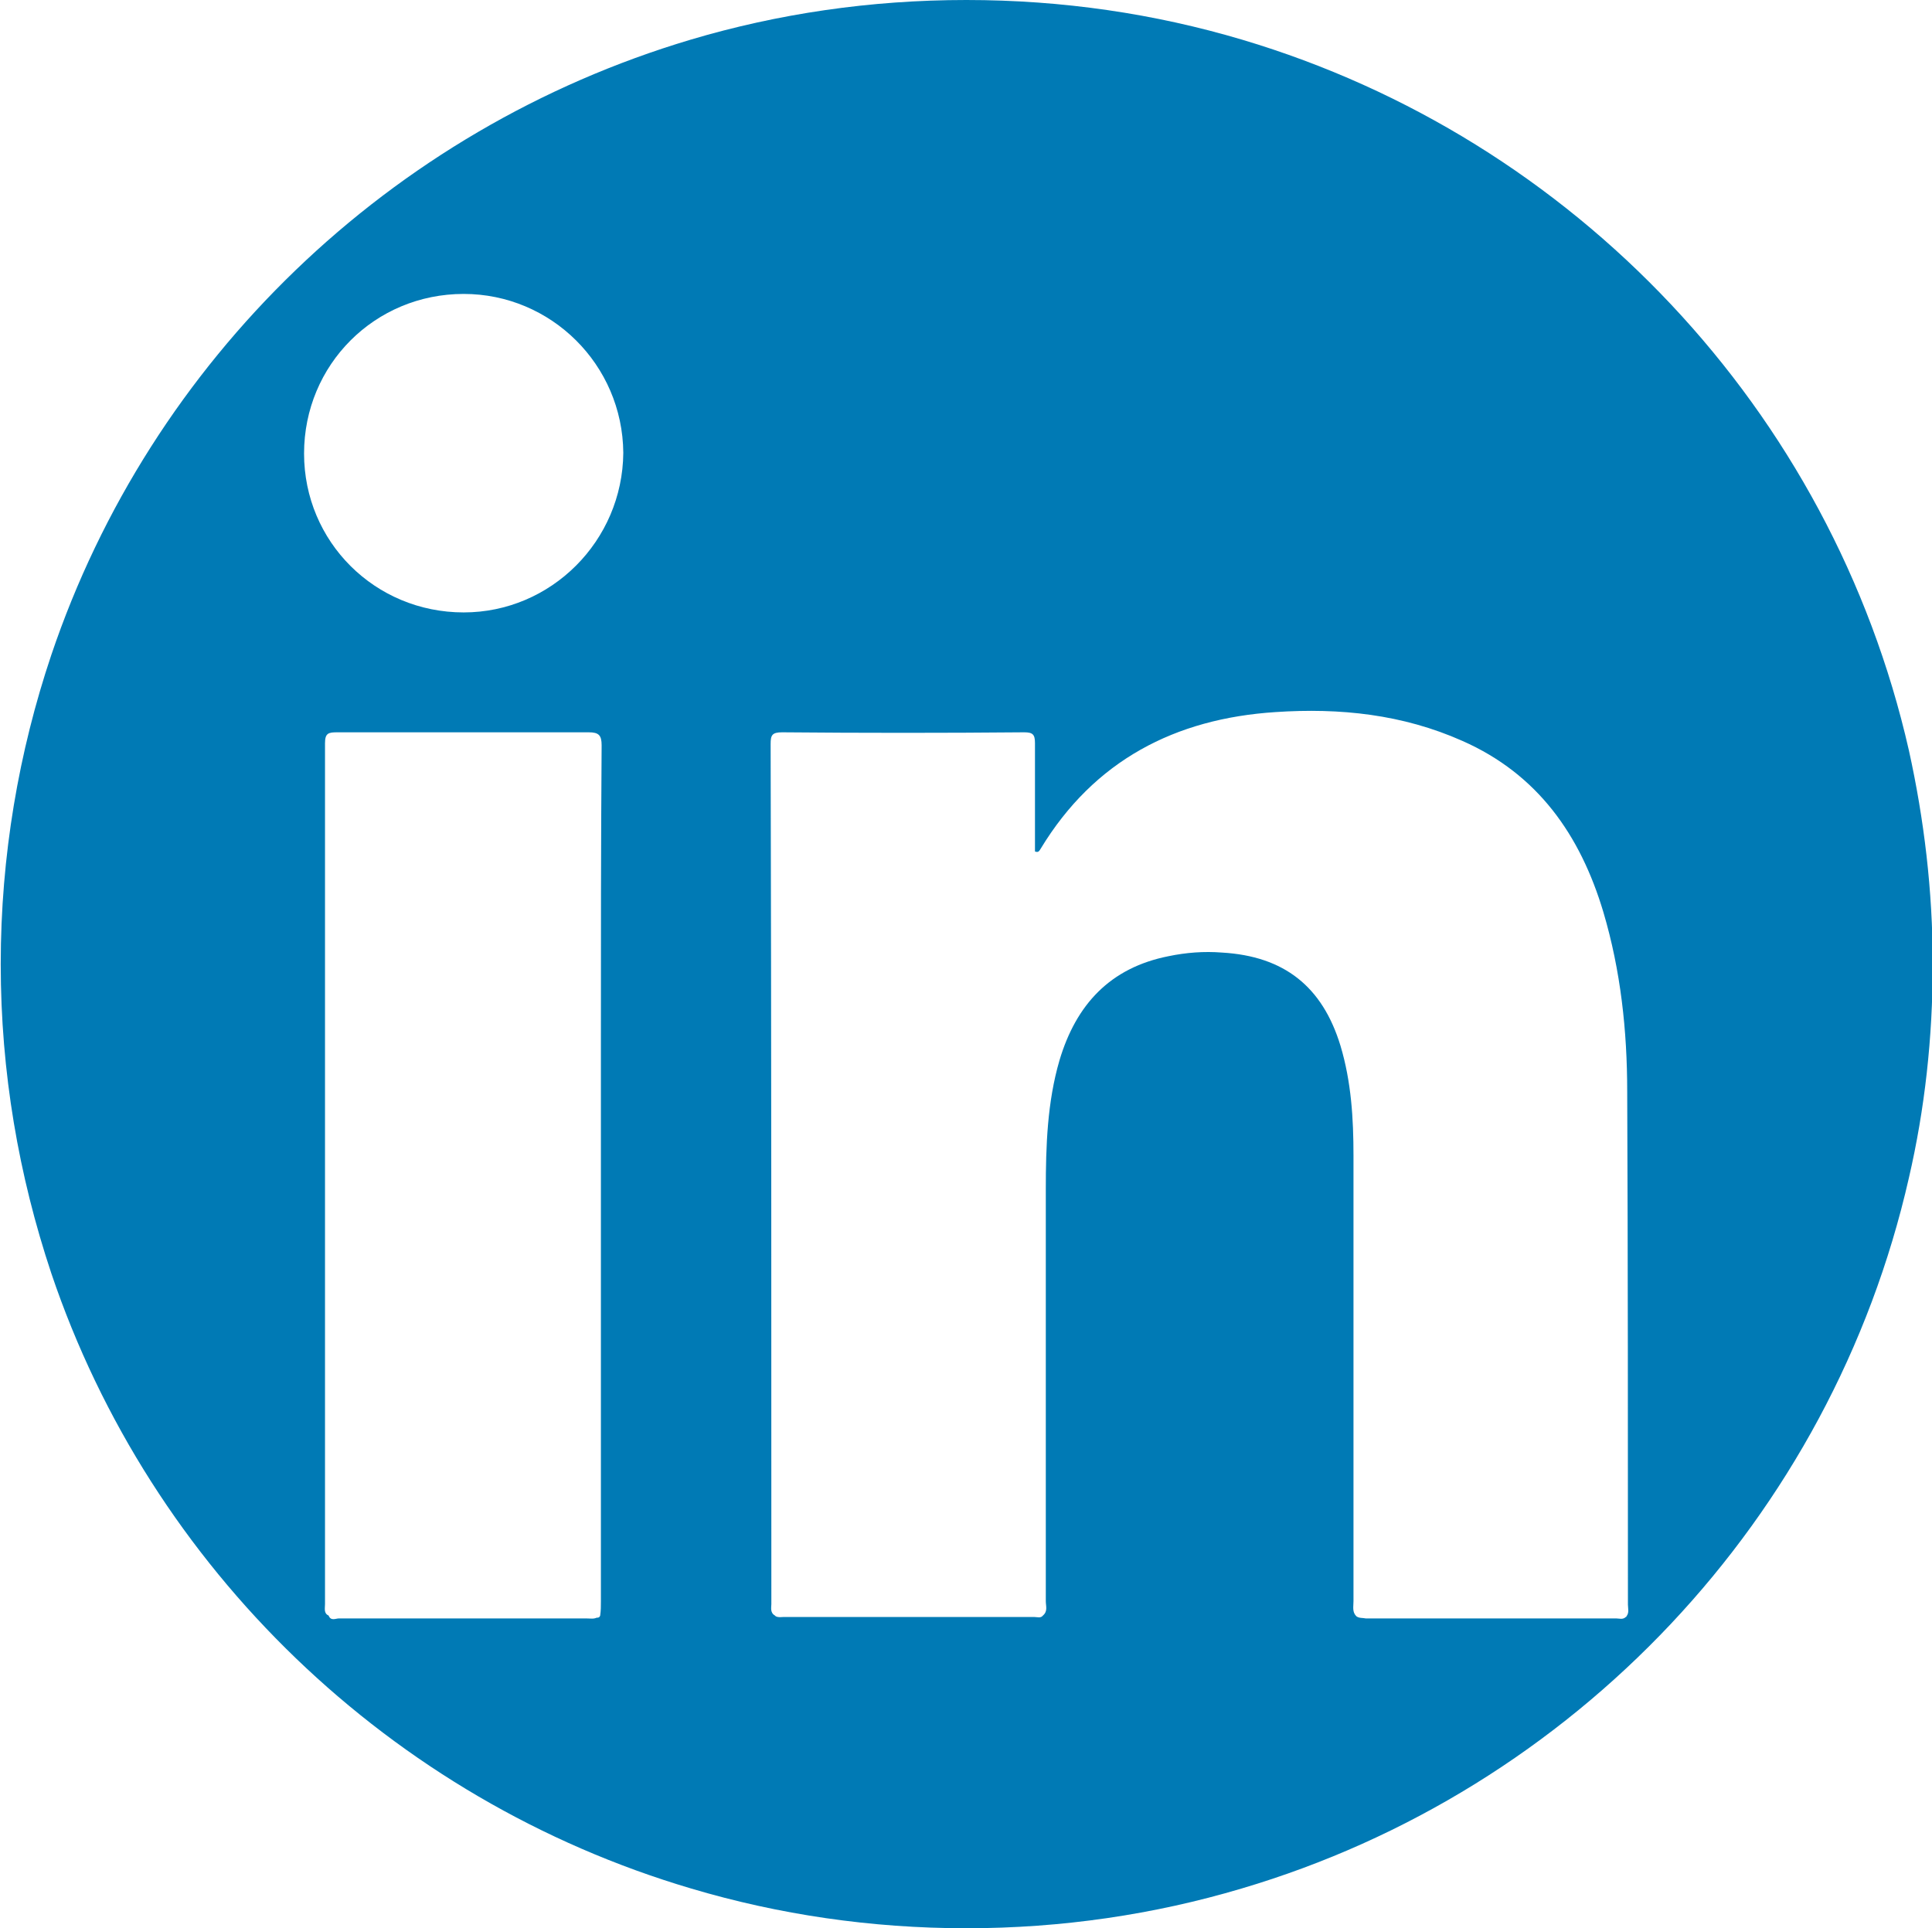 <?xml version="1.0" encoding="utf-8"?>
<!-- Generator: Adobe Illustrator 18.1.0, SVG Export Plug-In . SVG Version: 6.00 Build 0)  -->
<!DOCTYPE svg PUBLIC "-//W3C//DTD SVG 1.1//EN" "http://www.w3.org/Graphics/SVG/1.1/DTD/svg11.dtd">
<svg version="1.1" id="Layer_1" xmlns="http://www.w3.org/2000/svg" xmlns:xlink="http://www.w3.org/1999/xlink" x="0px" y="0px"
	 viewBox="258.2 149.5 267.5 267" enable-background="new 258.2 149.5 267.5 267" xml:space="preserve">
<path fill="none" d="M341.4,252.7c0,13.6,0,27.3,0,40.9v77.6c0,0.7,0,1.3-0.1,2c-0.1,0.3-0.3,0.3-0.5,0.3c0,0,0,0,0,0
	c-0.4,0.2-0.9,0.1-1.4,0.1h-34.3c-0.4,0-1.1,0.4-1.4-0.4c-0.7-0.3-0.5-1-0.5-1.6c0-39.7,0-79.5,0-119.2c0-1.4,0.5-1.5,1.7-1.5
	c11.6,0,23.2,0,34.8,0C341.1,250.9,341.4,251.3,341.4,252.7z"/>
<path fill="none" d="M344.4,212.2c0,12.2-9.8,22.2-22,22.2c-12.3,0-22.1-9.8-22.1-22c0-12.3,9.8-22.1,22.1-22.1
	C334.4,190.2,344.3,200,344.4,212.2z"/>
<path fill="#007AB5" d="M522.5,253.4c-10.7-47.1-46.3-84.7-92.3-98.4c0,0,0,0,0,0c-12.1-3.6-24.9-5.5-38.2-5.5
	c-13.3,0-26.1,1.9-38.2,5.5c-41.6,12.4-74.7,44.3-88.5,85.2c-4.5,13.4-7,27.8-7,42.8s2.5,29.3,7,42.8c13.8,40.9,47,72.9,88.6,85.2
	c12.1,3.6,24.9,5.5,38.1,5.5s26-1.9,38.1-5.5c46-13.6,81.7-51.3,92.4-98.4c2.2-9.5,3.3-19.4,3.3-29.6S524.6,262.9,522.5,253.4z
	 M341.4,293.6v77.6c0,0.7,0,1.3-0.1,2c-0.1,0.3-0.3,0.3-0.5,0.3c0,0,0,0,0,0c-0.4,0.2-0.9,0.1-1.4,0.1h-34.3c-0.4,0-1.1,0.4-1.4-0.4
	c-0.7-0.3-0.5-1-0.5-1.6c0-39.7,0-79.5,0-119.2c0-1.4,0.5-1.5,1.7-1.5c11.6,0,23.2,0,34.8,0c1.4,0,1.8,0.4,1.8,1.8
	C341.4,266.3,341.4,280,341.4,293.6z M322.4,234.3c-12.3,0-22.1-9.8-22.1-22c0-12.3,9.8-22.1,22.1-22.1c12.1,0,22,9.8,22.1,22
	C344.4,224.4,334.5,234.3,322.4,234.3z M483.4,373.3c0,0,0,0.1-0.1,0.1c-0.4,0.4-0.9,0.2-1.3,0.2h-34.7c-0.4-0.1-0.9,0-1.3-0.3
	c-0.6-0.6-0.4-1.3-0.4-2.1v-61.7c0-5.1-0.3-10.2-1.8-15.2c-2.5-8.2-7.8-12.4-16.4-12.9c-2.5-0.2-5,0-7.4,0.5
	c-8.1,1.6-12.8,6.7-15.1,14.4c-1.7,5.8-1.9,11.9-1.9,17.9v57c0,0.7,0.3,1.4-0.4,2c-0.3,0.4-0.8,0.2-1.2,0.2h-34.7
	c-0.3,0-0.7,0.1-1.1-0.1h0c0,0-0.1-0.1-0.1-0.1c-0.7-0.4-0.5-1.1-0.5-1.6c0-39.7,0-79.4-0.1-119.1c0-1.2,0.2-1.6,1.6-1.6
	c11.2,0.1,22.3,0.1,33.5,0c1.2,0,1.5,0.3,1.5,1.5c0,5,0,10,0,15c0.5,0.2,0.6-0.1,0.8-0.4c7.4-12.2,18.6-18,32.5-18.9
	c8.9-0.6,17.6,0.3,25.9,4c10.4,4.6,16.3,13,19.5,23.7c2.4,8.1,3.3,16.4,3.3,24.9c0.1,23.6,0.1,47.3,0.1,71
	C483.6,372.2,483.8,372.8,483.4,373.3z"/>
<path fill="none" d="M483.4,373.3c0,0,0,0.1-0.1,0.1c-0.4,0.4-0.9,0.2-1.3,0.2h-34.7c-0.4-0.1-0.9,0-1.3-0.3
	c-0.6-0.6-0.4-1.3-0.4-2.1v-61.7c0-5.1-0.3-10.2-1.8-15.2c-2.5-8.2-7.8-12.4-16.4-12.9c-2.5-0.2-5,0-7.4,0.5
	c-8.1,1.6-12.8,6.7-15.1,14.4c-1.7,5.8-1.9,11.9-1.9,17.9v57c0,0.7,0.3,1.4-0.4,2c-0.3,0.4-0.8,0.2-1.2,0.2h-34.7
	c-0.3,0-0.7,0.1-1.1-0.1h0c0,0-0.1-0.1-0.1-0.1c-0.7-0.4-0.5-1.1-0.5-1.6c0-39.7,0-79.4-0.1-119.1c0-1.2,0.2-1.6,1.6-1.6
	c11.2,0.1,22.3,0.1,33.5,0c1.2,0,1.5,0.3,1.5,1.5c0,5,0,10,0,15c0.5,0.2,0.6-0.1,0.8-0.4c7.4-12.2,18.6-18,32.5-18.9
	c8.9-0.6,17.6,0.3,25.9,4c10.4,4.6,16.3,13,19.5,23.7c2.4,8.1,3.3,16.4,3.3,24.9c0.1,23.6,0.1,47.3,0.1,71
	C483.6,372.2,483.8,372.8,483.4,373.3z"/>
</svg>
